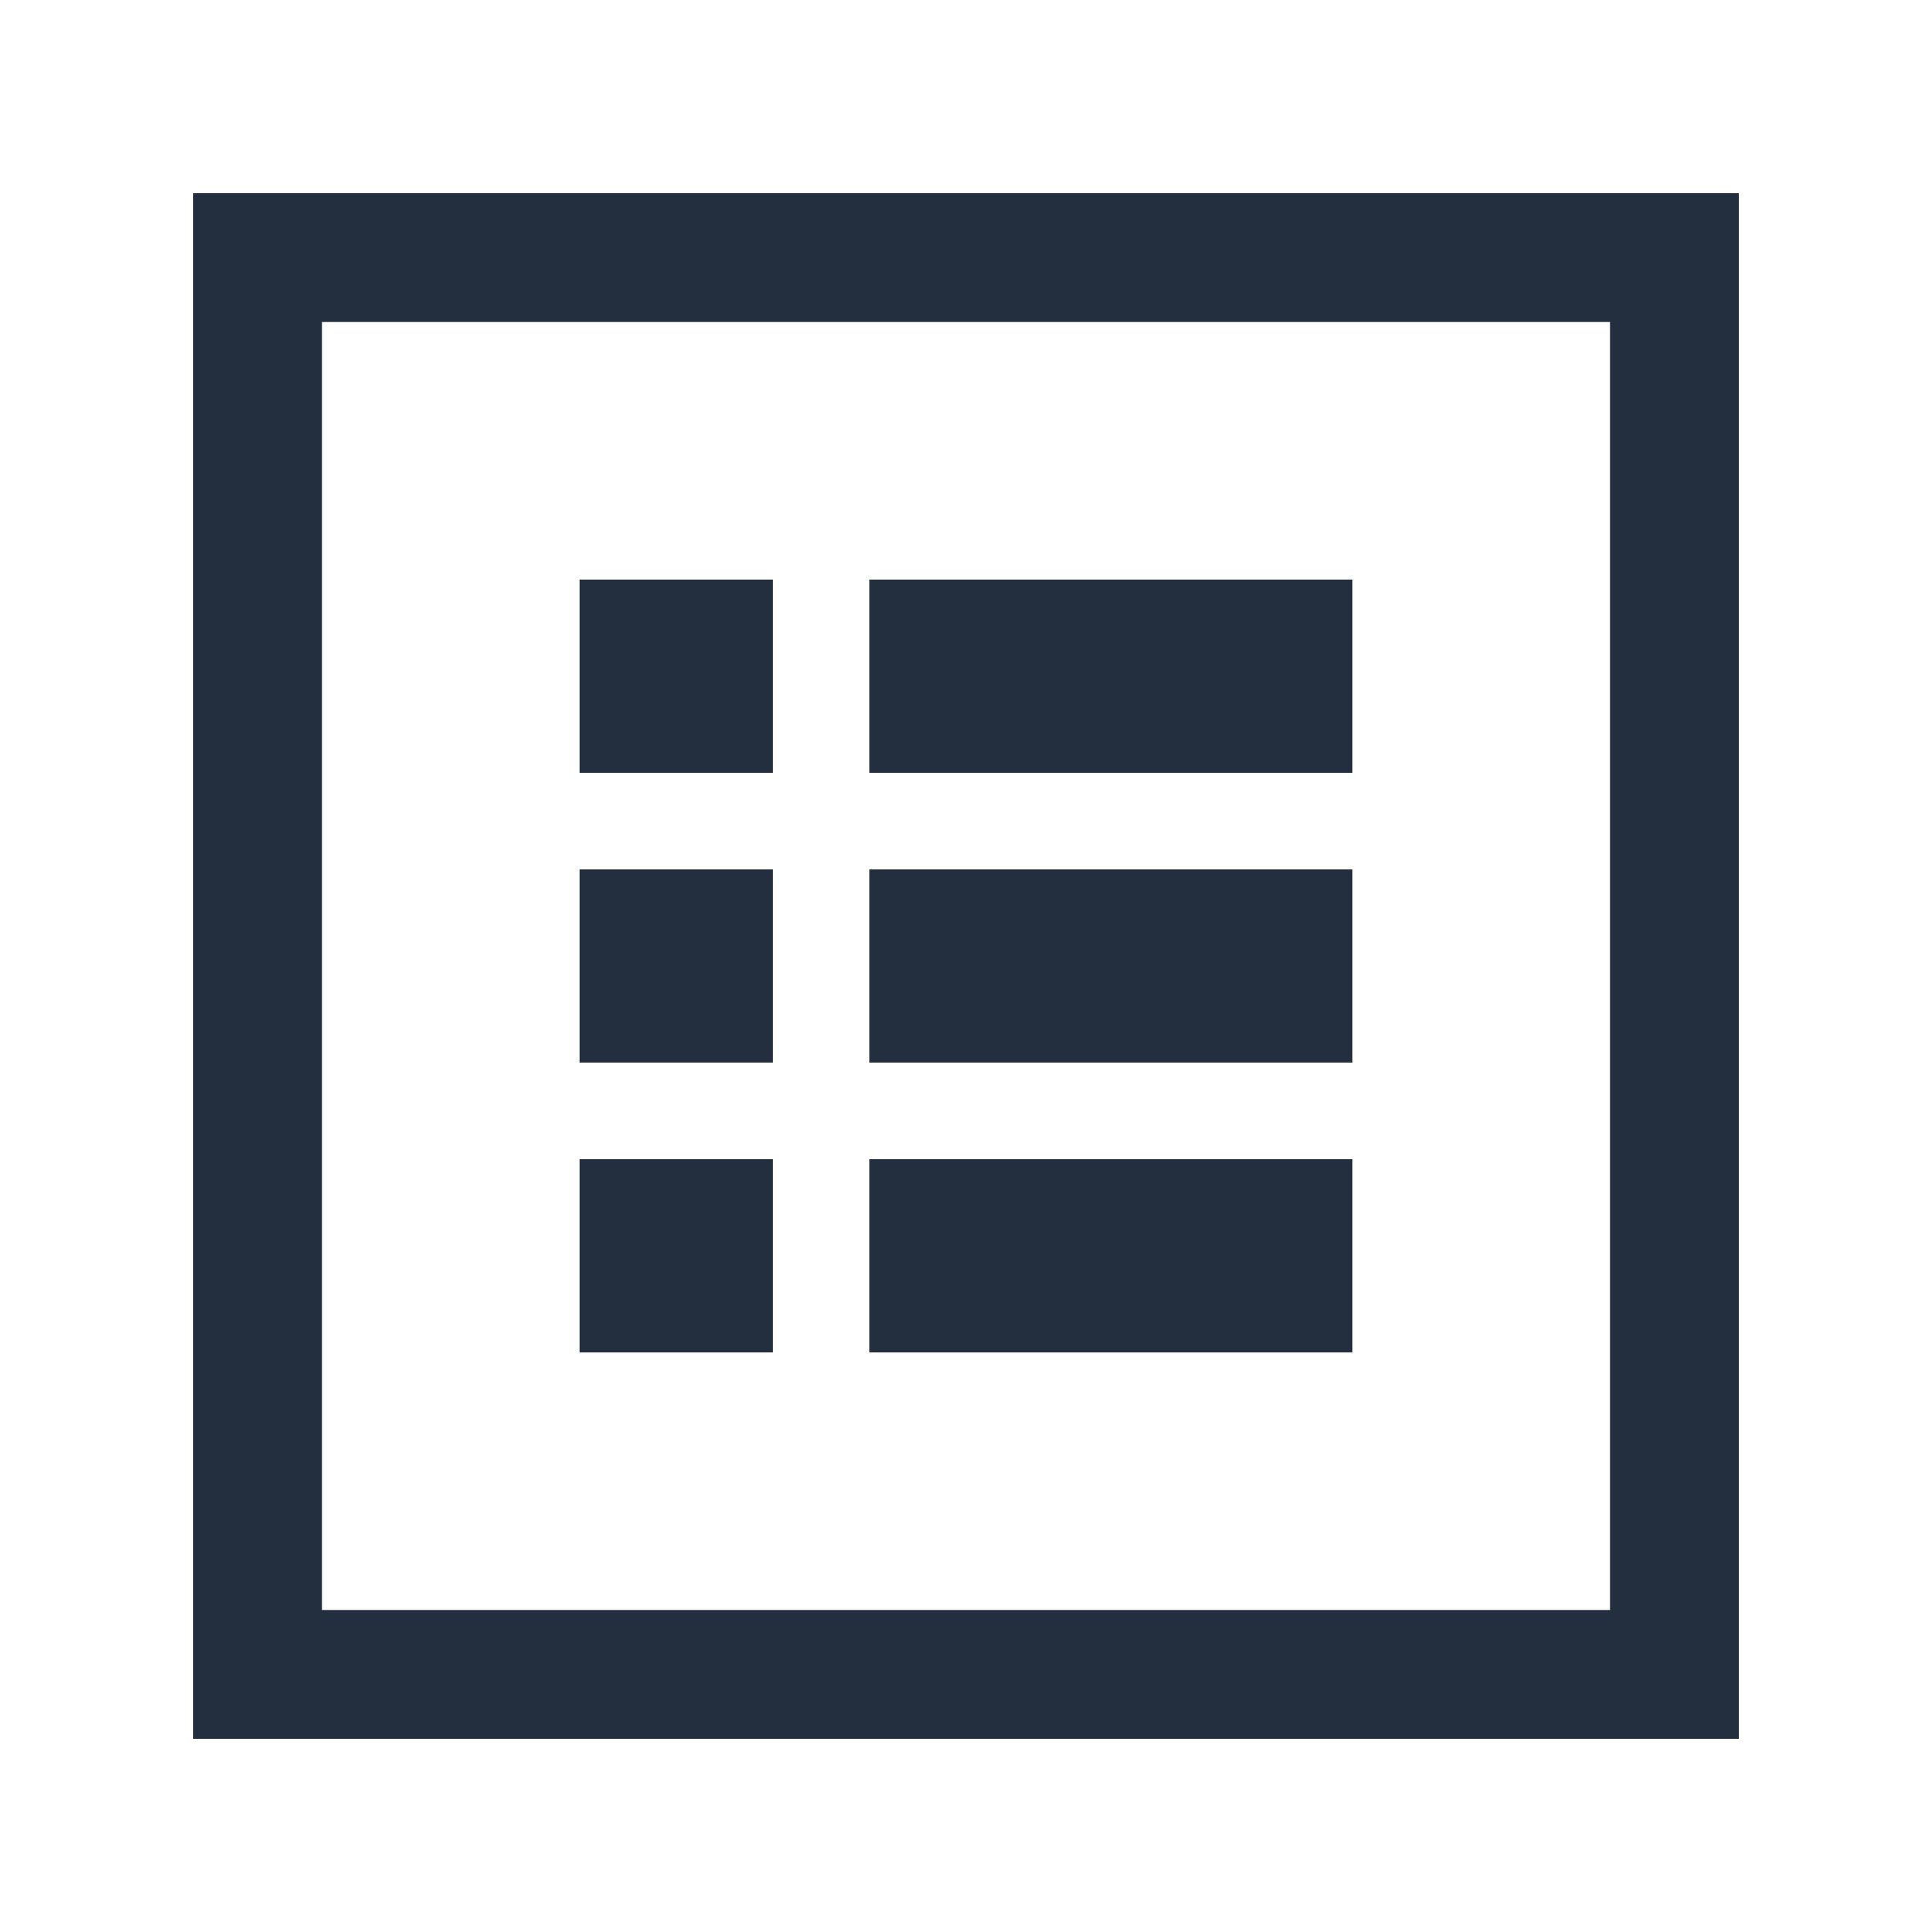 <?xml version="1.0" encoding="utf-8"?>
<!-- Generator: Adobe Illustrator 25.4.1, SVG Export Plug-In . SVG Version: 6.00 Build 0)  -->
<svg version="1.1" id="图层_1" xmlns="http://www.w3.org/2000/svg" xmlns:xlink="http://www.w3.org/1999/xlink" x="0px" y="0px"
	 viewBox="0 0 30 30" style="enable-background:new 0 0 30 30;" xml:space="preserve">
<style type="text/css">
	.st0{fill:#232F3E;}
</style>
<path id="形状" class="st0" d="M3,27V3h24v24H3z M25,5H5v20h20V5z M12,12H9V9h3V12z M12,16.5H9v-3h3V16.5z M12,21H9v-3h3V21z
	 M21,12h-7.5V9H21V12z M21,16.5h-7.5v-3H21V16.5z M21,21h-7.5v-3H21V21z"/>
</svg>
